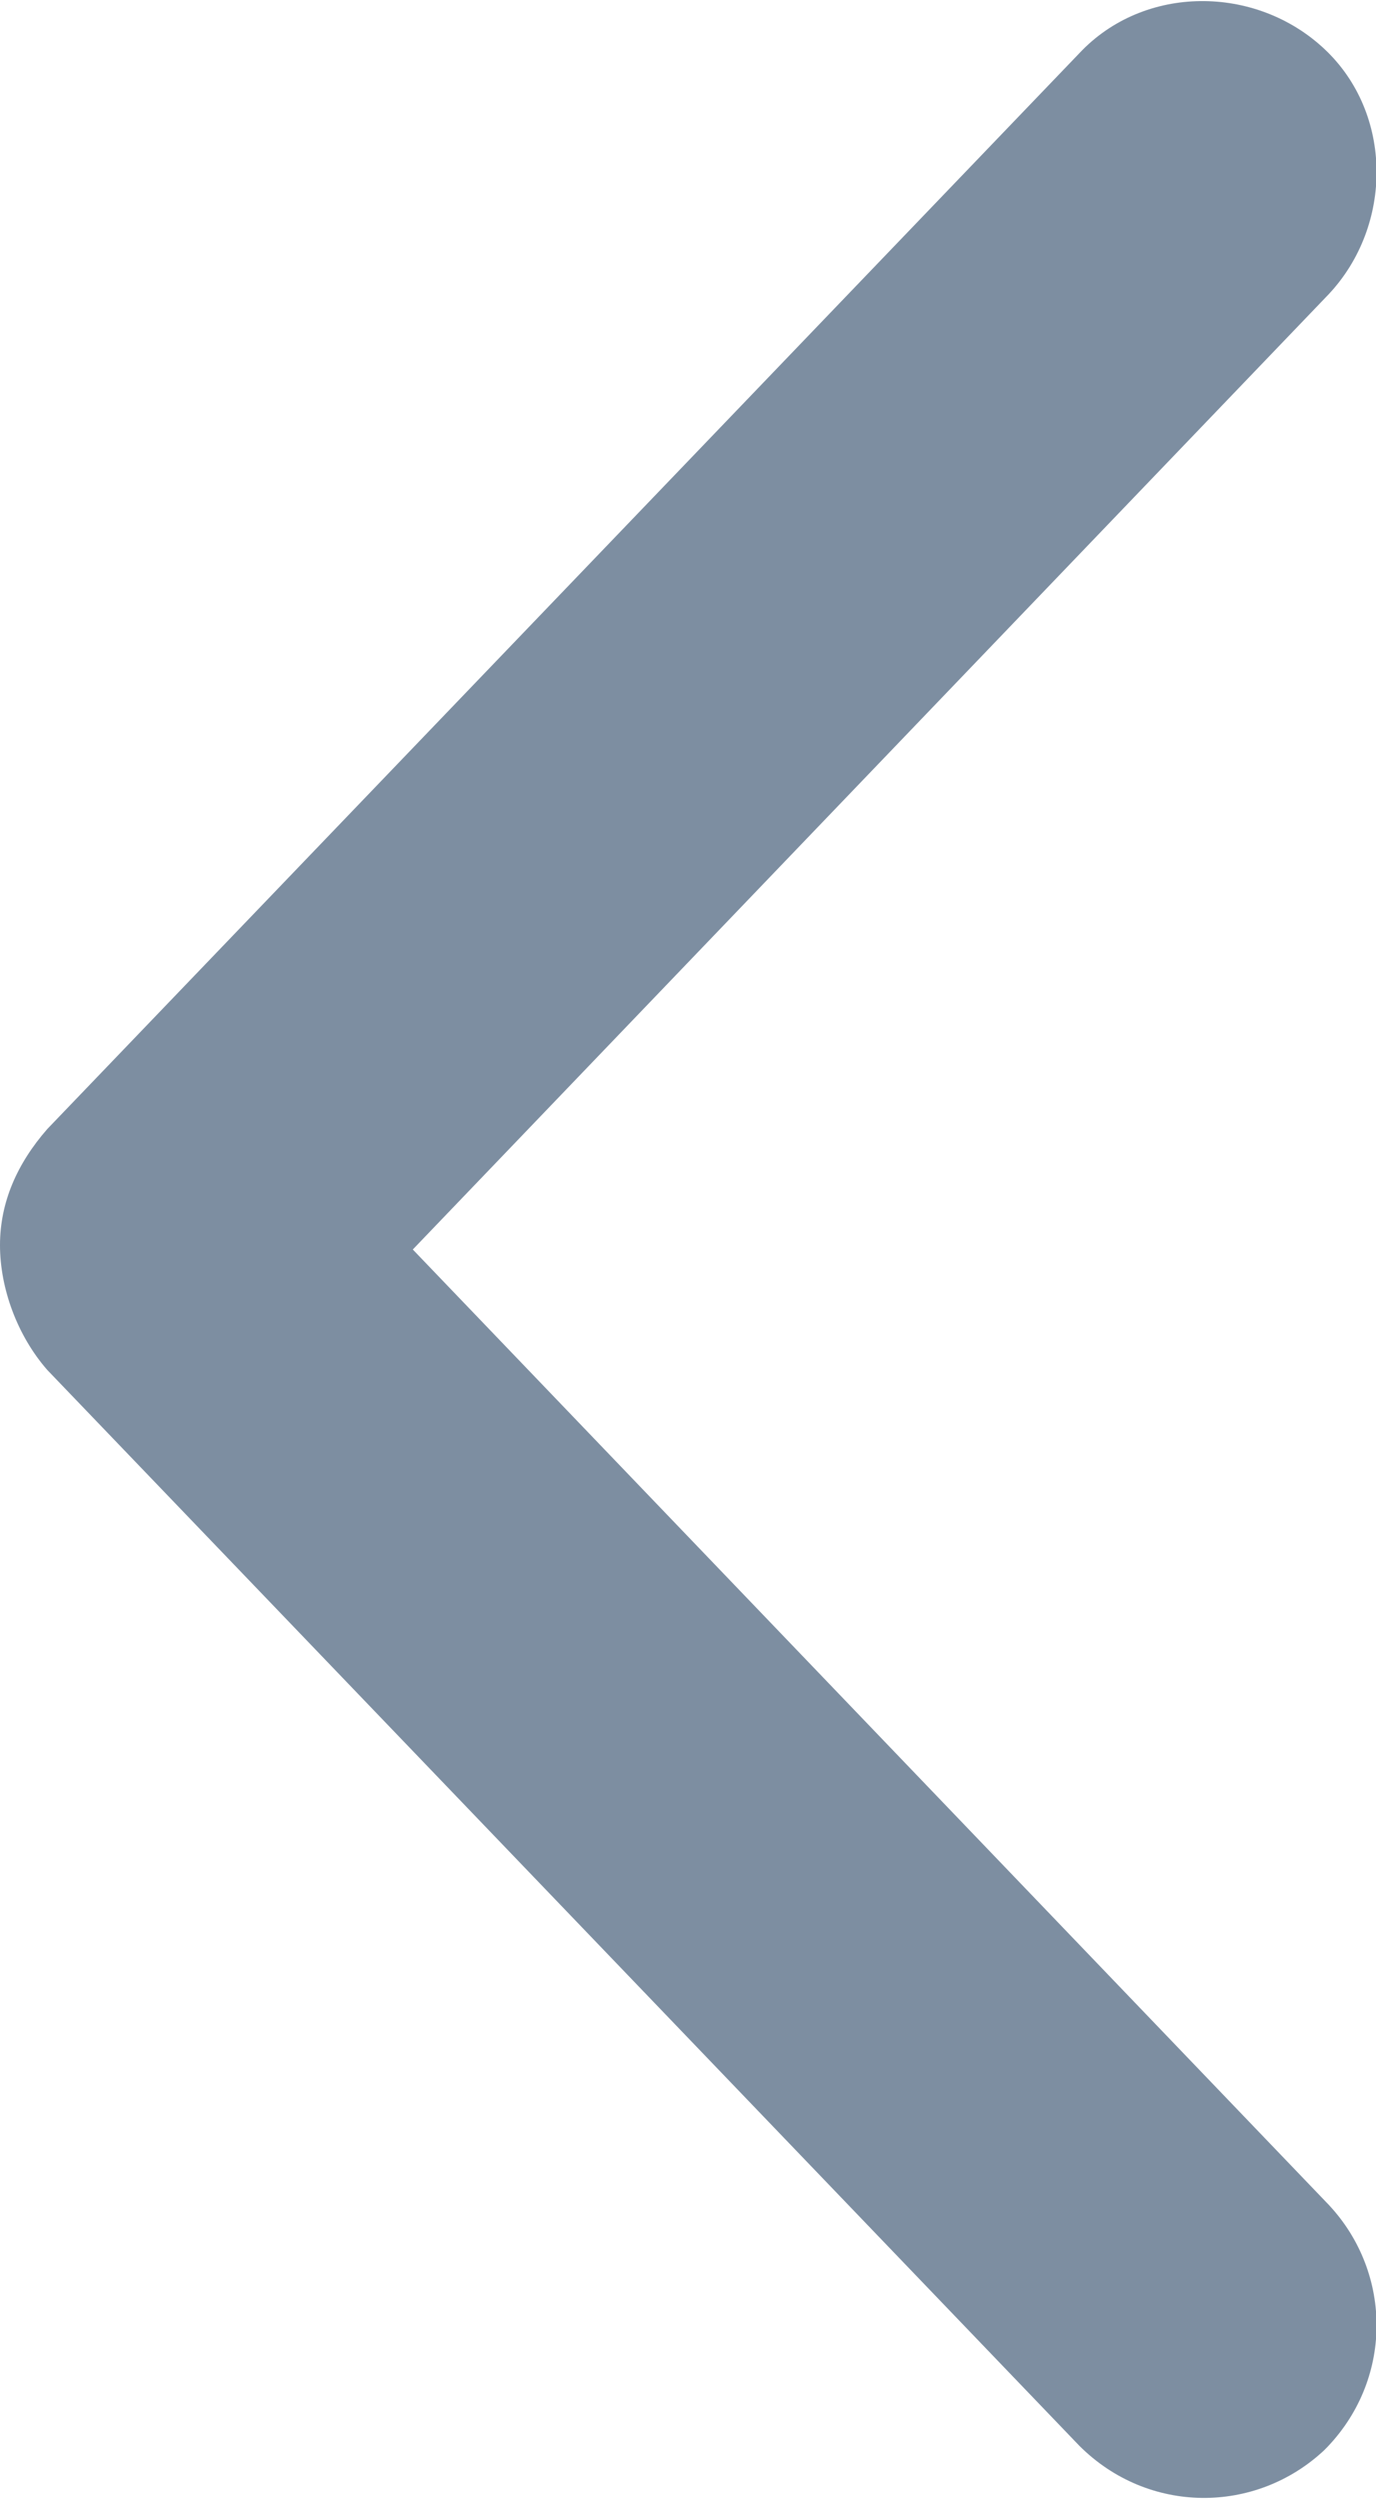 <?xml version="1.0" encoding="utf-8"?>
<!-- Generator: Adobe Illustrator 23.0.3, SVG Export Plug-In . SVG Version: 6.00 Build 0)  -->
<!DOCTYPE svg PUBLIC "-//W3C//DTD SVG 1.1//EN" "http://www.w3.org/Graphics/SVG/1.1/DTD/svg11.dtd">
<svg version="1.1" id="Layer_1" xmlns:x="http://ns.adobe.com/Extensibility/1.0/" xmlns:i="http://ns.adobe.com/AdobeIllustrator/10.0/" xmlns:graph="http://ns.adobe.com/Graphs/1.0/"
	 xmlns="http://www.w3.org/2000/svg" xmlns:xlink="http://www.w3.org/1999/xlink" x="0px" y="0px" viewBox="0 0 32 58.1"
	 style="enable-background:new 0 0 32 58.1;" xml:space="preserve">
<style type="text/css">
	.st0{fill:#7D8EA1;}
</style>
<g transform="translate(0,-952.362)">
	<path class="st0" d="M0,981.3c0-1,0.4-1.9,1.1-2.7l24-25c1.5-1.6,4.1-1.6,5.7-0.1c1.6,1.5,1.6,4.1,0.1,5.7L9.6,981.4l21.3,22.2
		c1.5,1.6,1.5,4.1-0.1,5.7c-1.6,1.5-4.1,1.5-5.7-0.1l-24-25C0.4,983.4,0,982.3,0,981.3L0,981.3z"/>
</g>
</svg>
